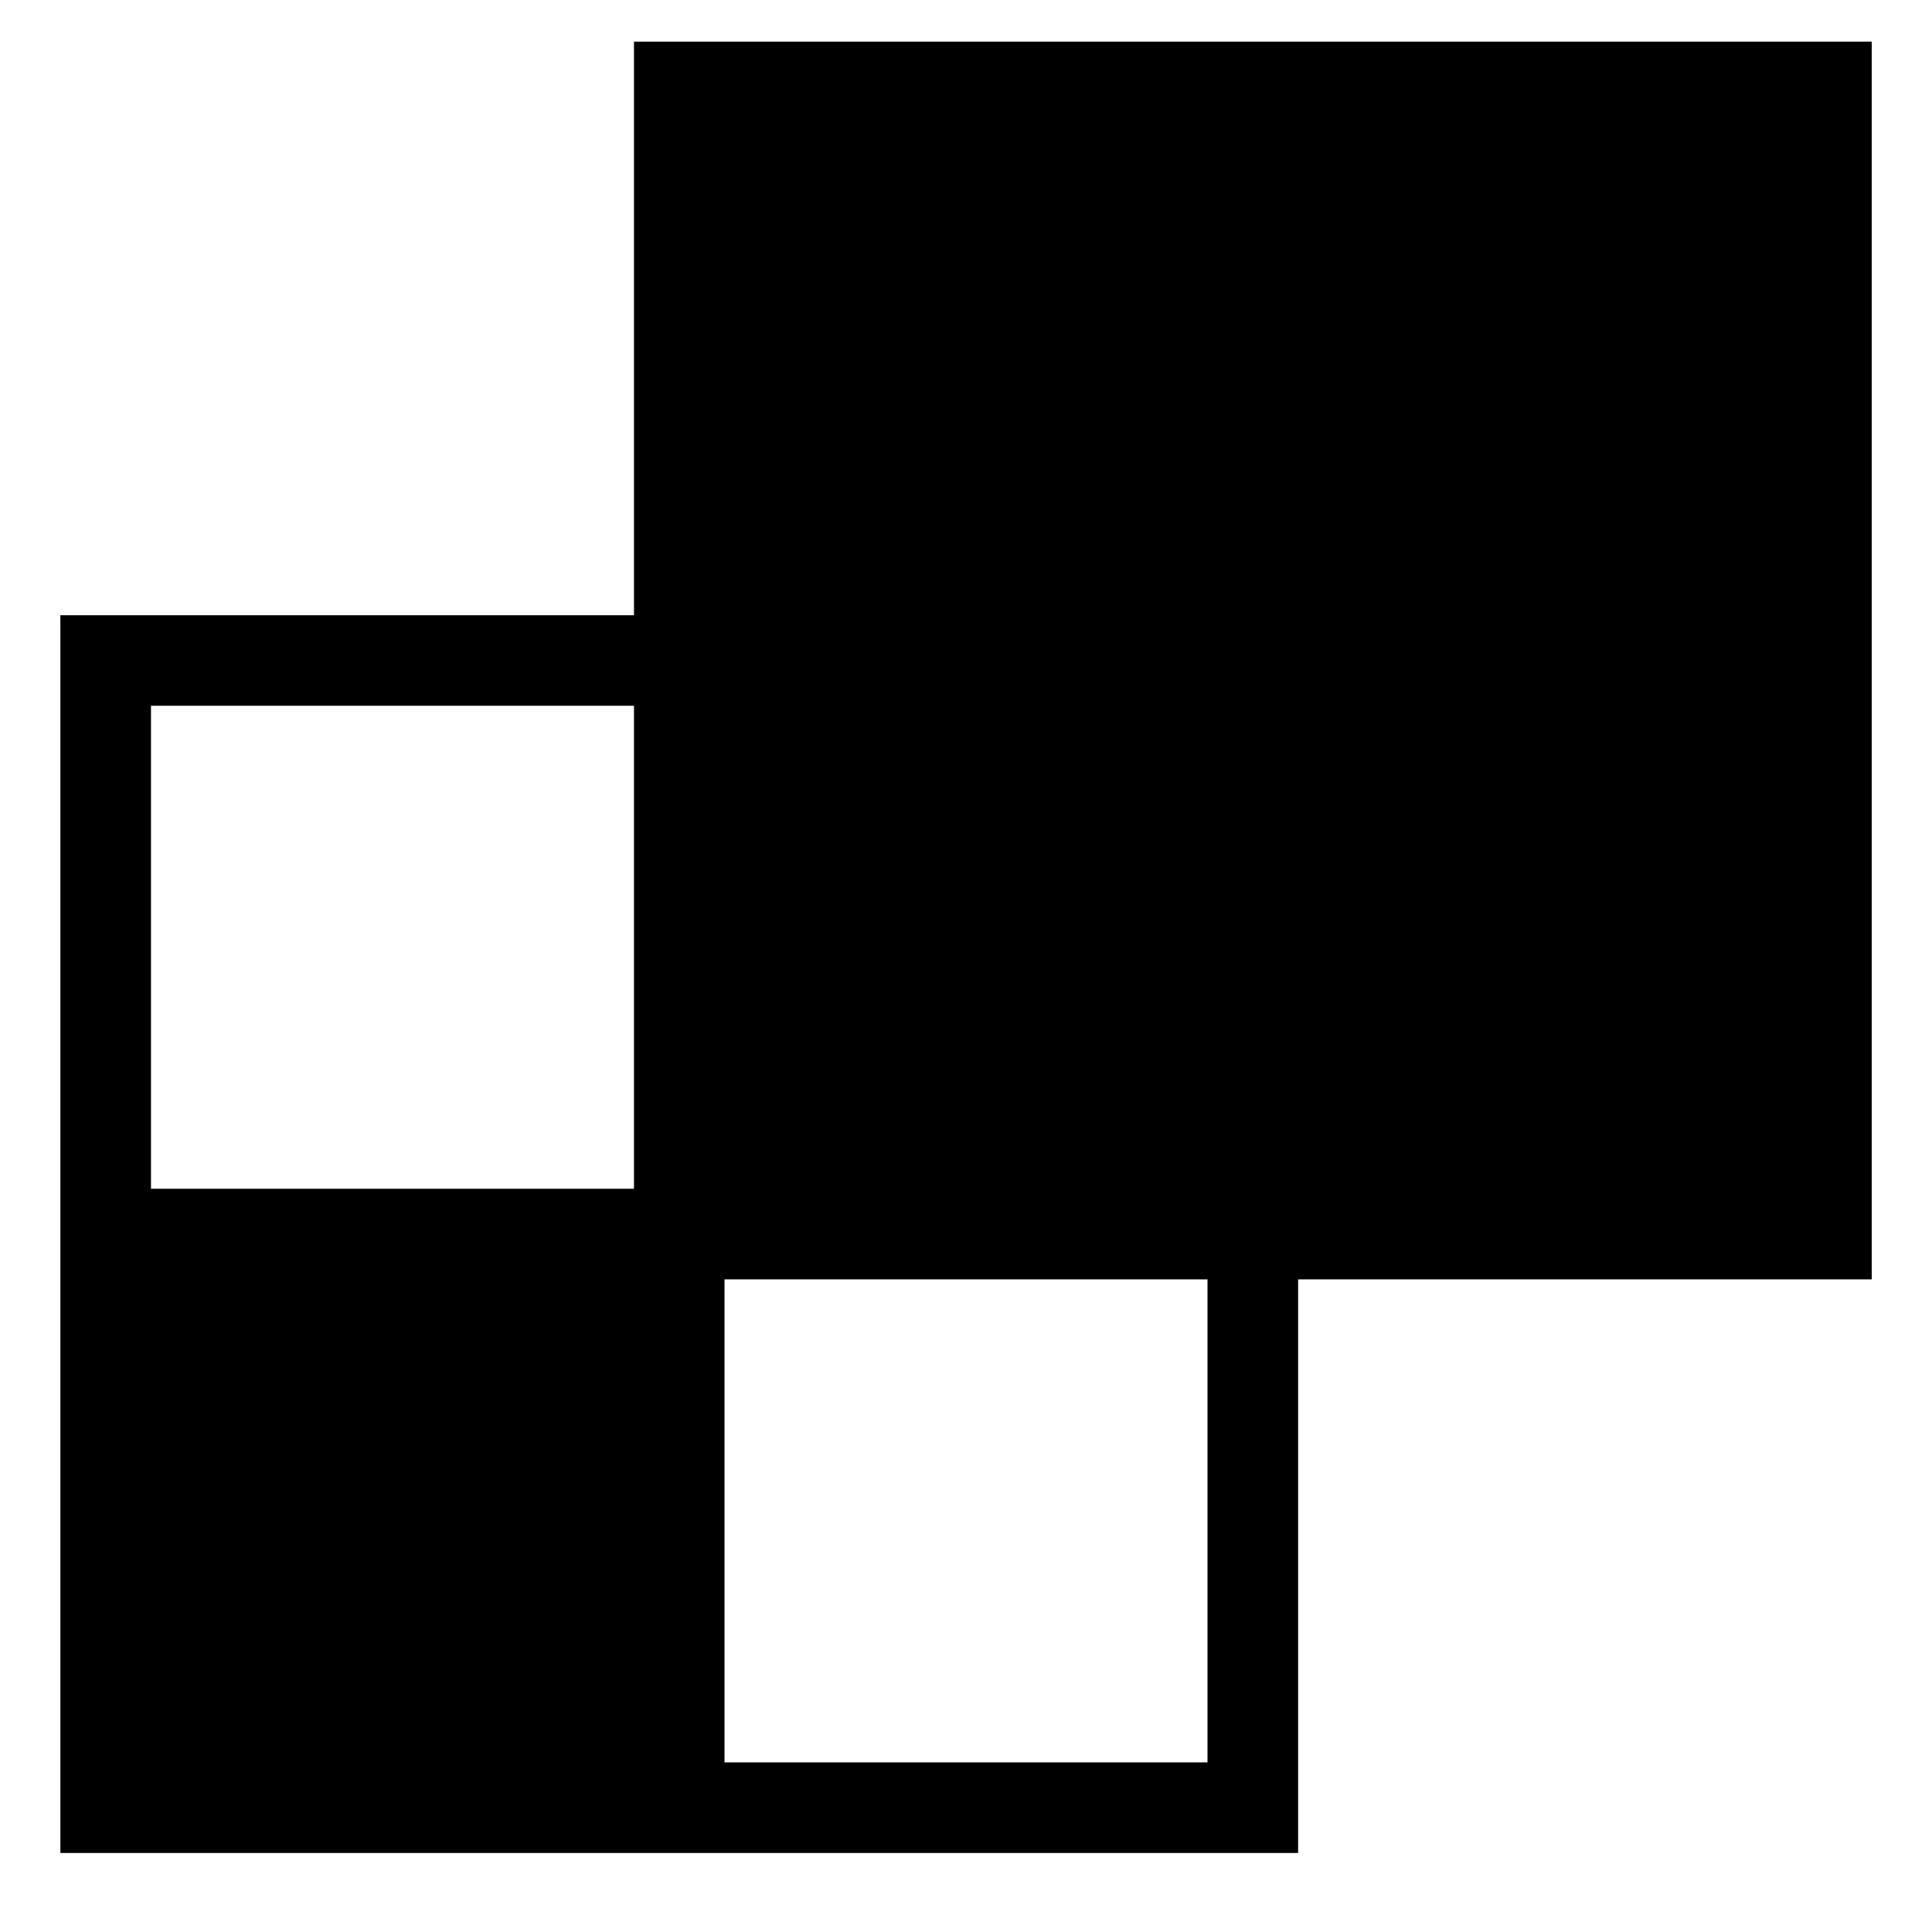 <!-- Generated by IcoMoon.io -->
<svg version="1.1" xmlns="http://www.w3.org/2000/svg" width="20" height="20" viewBox="0 0 20 20">
<title>sendgrid</title>
<path d="M6.563 6.369h-5.938v12.813h12.813v-5.938h5.938v-12.813h-12.813v5.938zM6.563 7.306v5h-5v-5h5zM12.5 18.244h-5v-5h5v5z"></path>
</svg>
